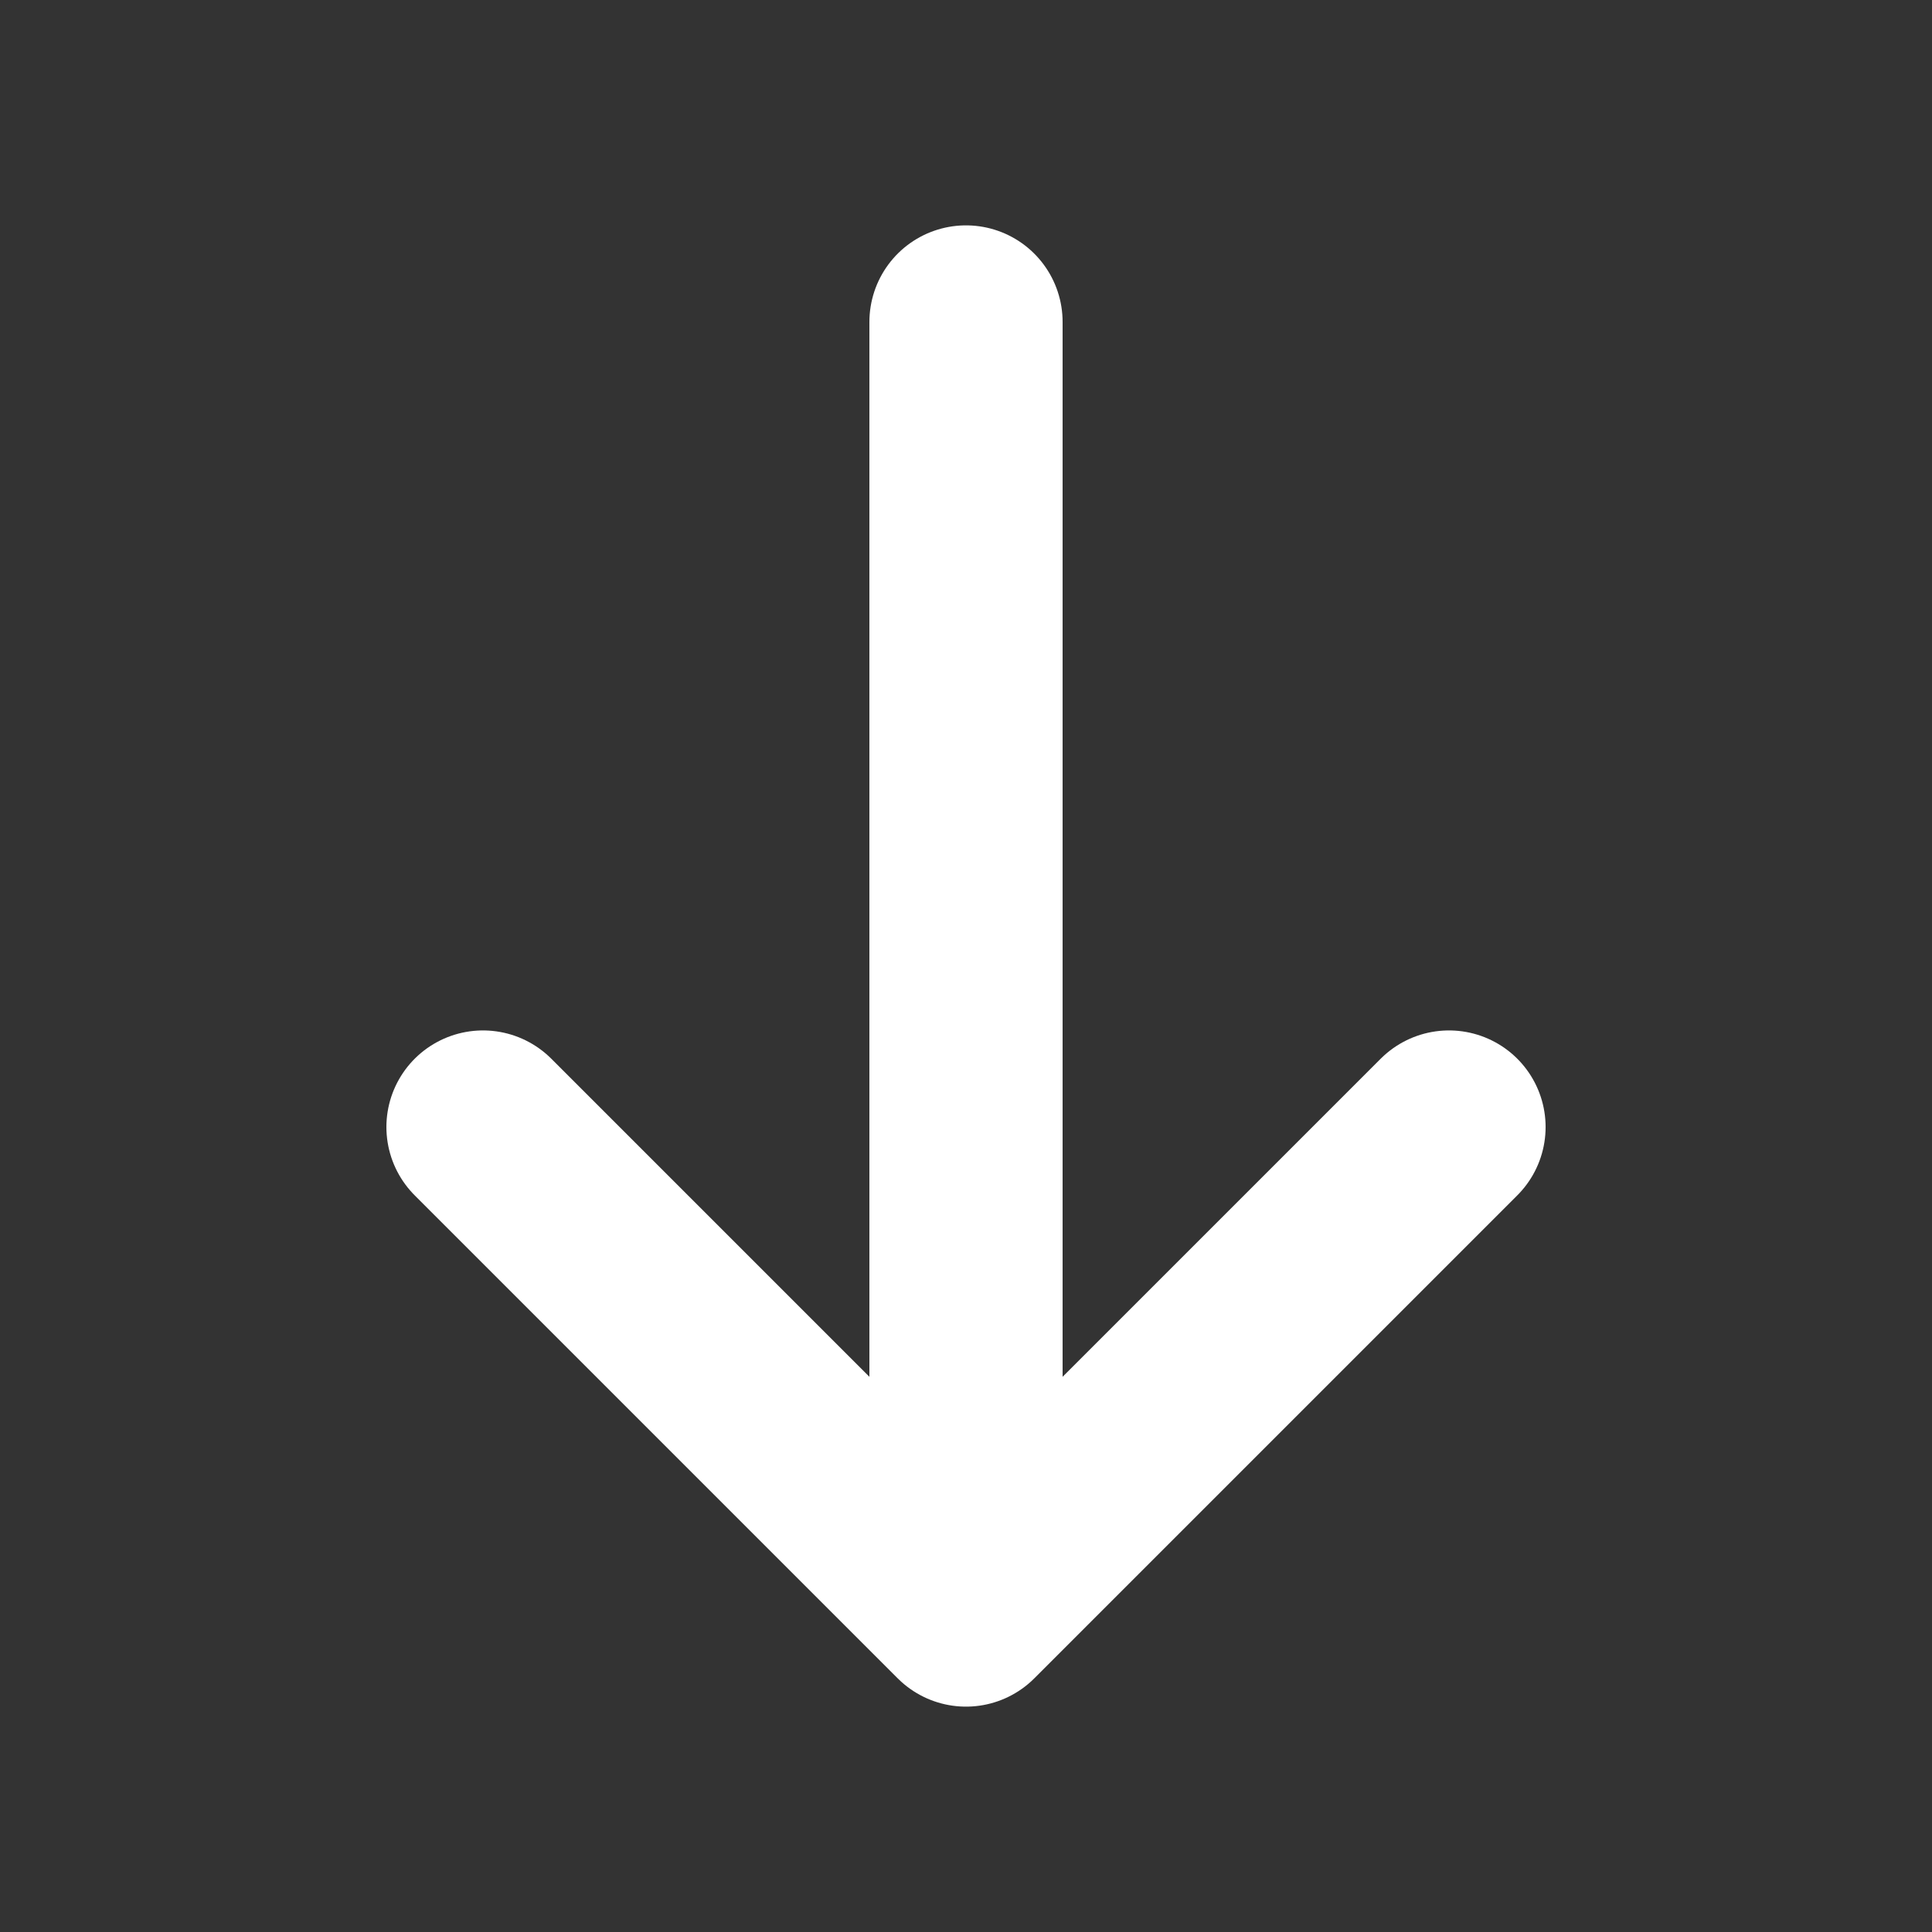 <svg width="20" height="20" viewBox="0 0 20 20" fill="none" xmlns="http://www.w3.org/2000/svg">
<rect x="0" y="0" width="20" height="20" fill="#333333" stroke="none"/>
<path d="M15 11.667L10 16.667L5 11.667M10 15.833V3.333" stroke="white" stroke-width="2" stroke-linecap="round" stroke-linejoin="round"/>
</svg>
